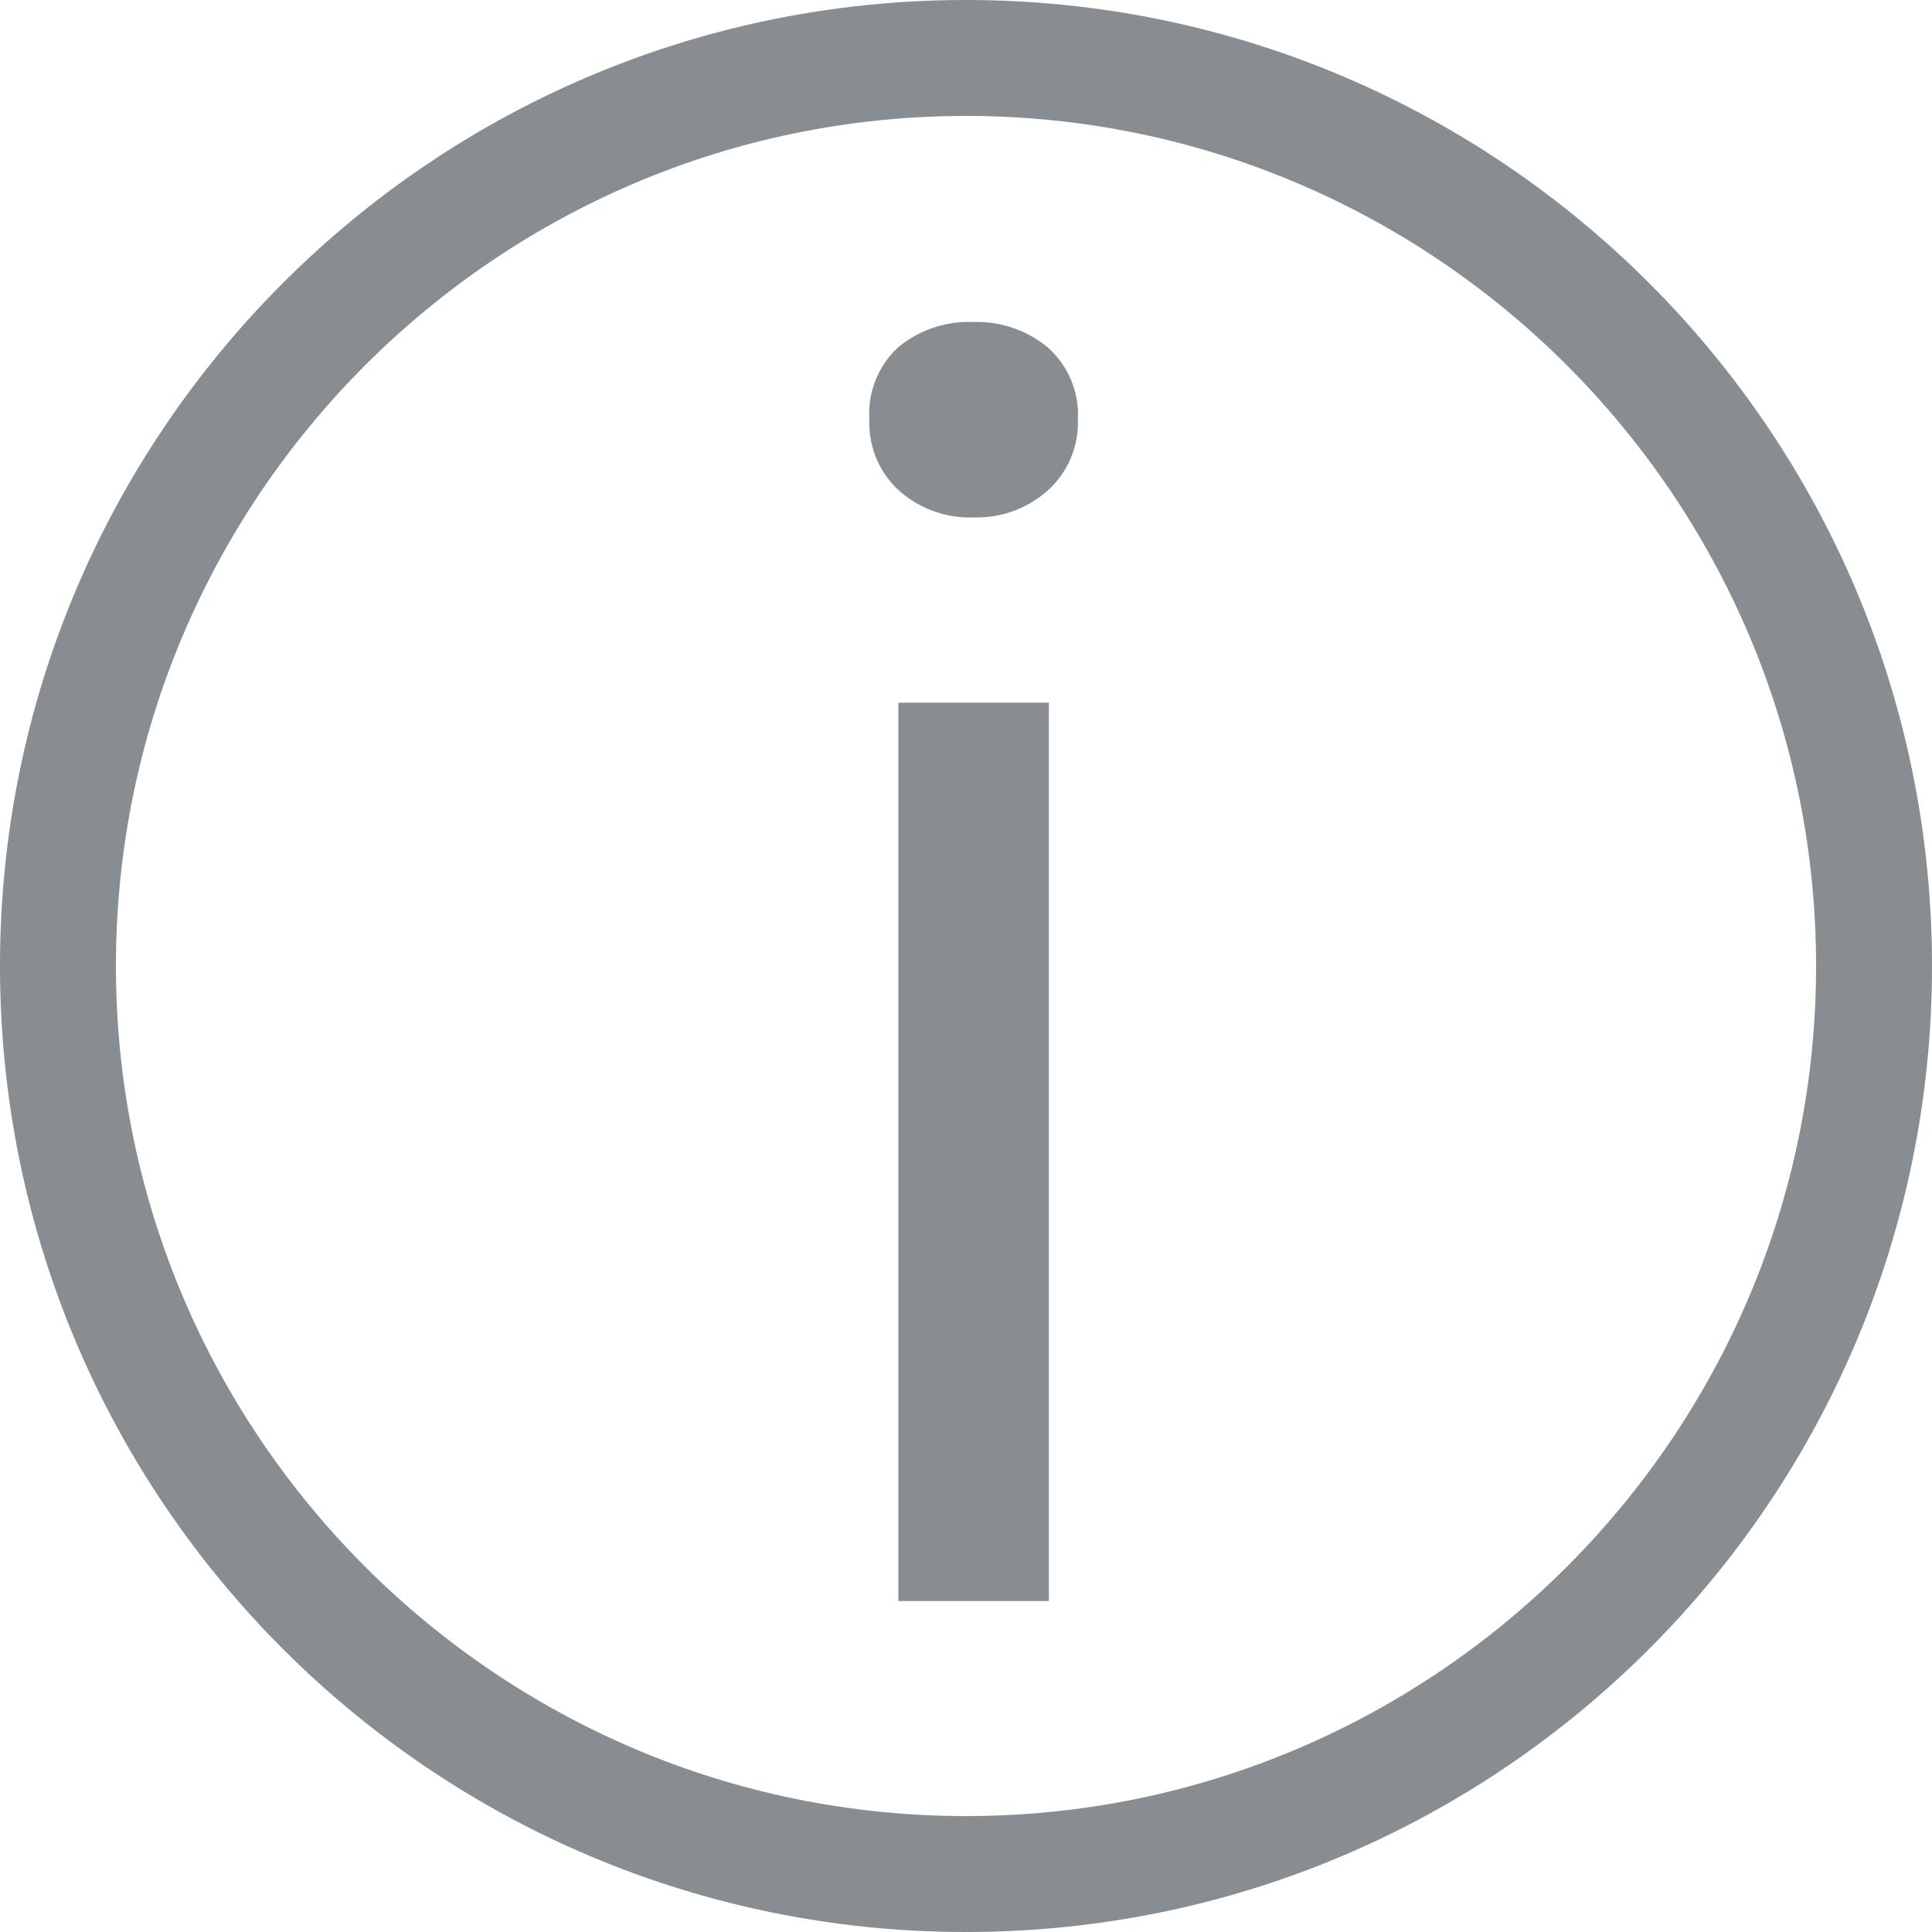 <svg id="그룹_369" data-name="그룹 369" xmlns="http://www.w3.org/2000/svg" width="10" height="10" viewBox="0 0 10 10">
  <g id="패스_12331" data-name="패스 12331" fill="none">
    <path d="M5,0A5,5,0,1,1,0,5,5,5,0,0,1,5,0Z" stroke="none"/>
    <path d="M 5 0.6 C 2.574 0.6 0.6 2.574 0.6 5 C 0.6 7.426 2.574 9.4 5 9.4 C 7.426 9.4 9.4 7.426 9.4 5 C 9.4 2.574 7.426 0.6 5 0.6 M 5 0 C 7.761 0 10 2.239 10 5 C 10 7.761 7.761 10 5 10 C 2.239 10 0 7.761 0 5 C 0 2.239 2.239 0 5 0 Z" stroke="none" fill="#878d91"/>
  </g>
  <path id="패스_65" data-name="패스 65" d="M.9-5.76h.779v4.65H.9Zm.394-.959A.549.549,0,0,1,.9-6.861.471.471,0,0,1,.75-7.225.465.465,0,0,1,.9-7.6.57.57,0,0,1,1.29-7.73a.57.57,0,0,1,.385.133.465.465,0,0,1,.154.373.471.471,0,0,1-.154.364A.549.549,0,0,1,1.29-6.719Z" transform="translate(3.75 9.397)" fill="#878d91"/>
</svg>
